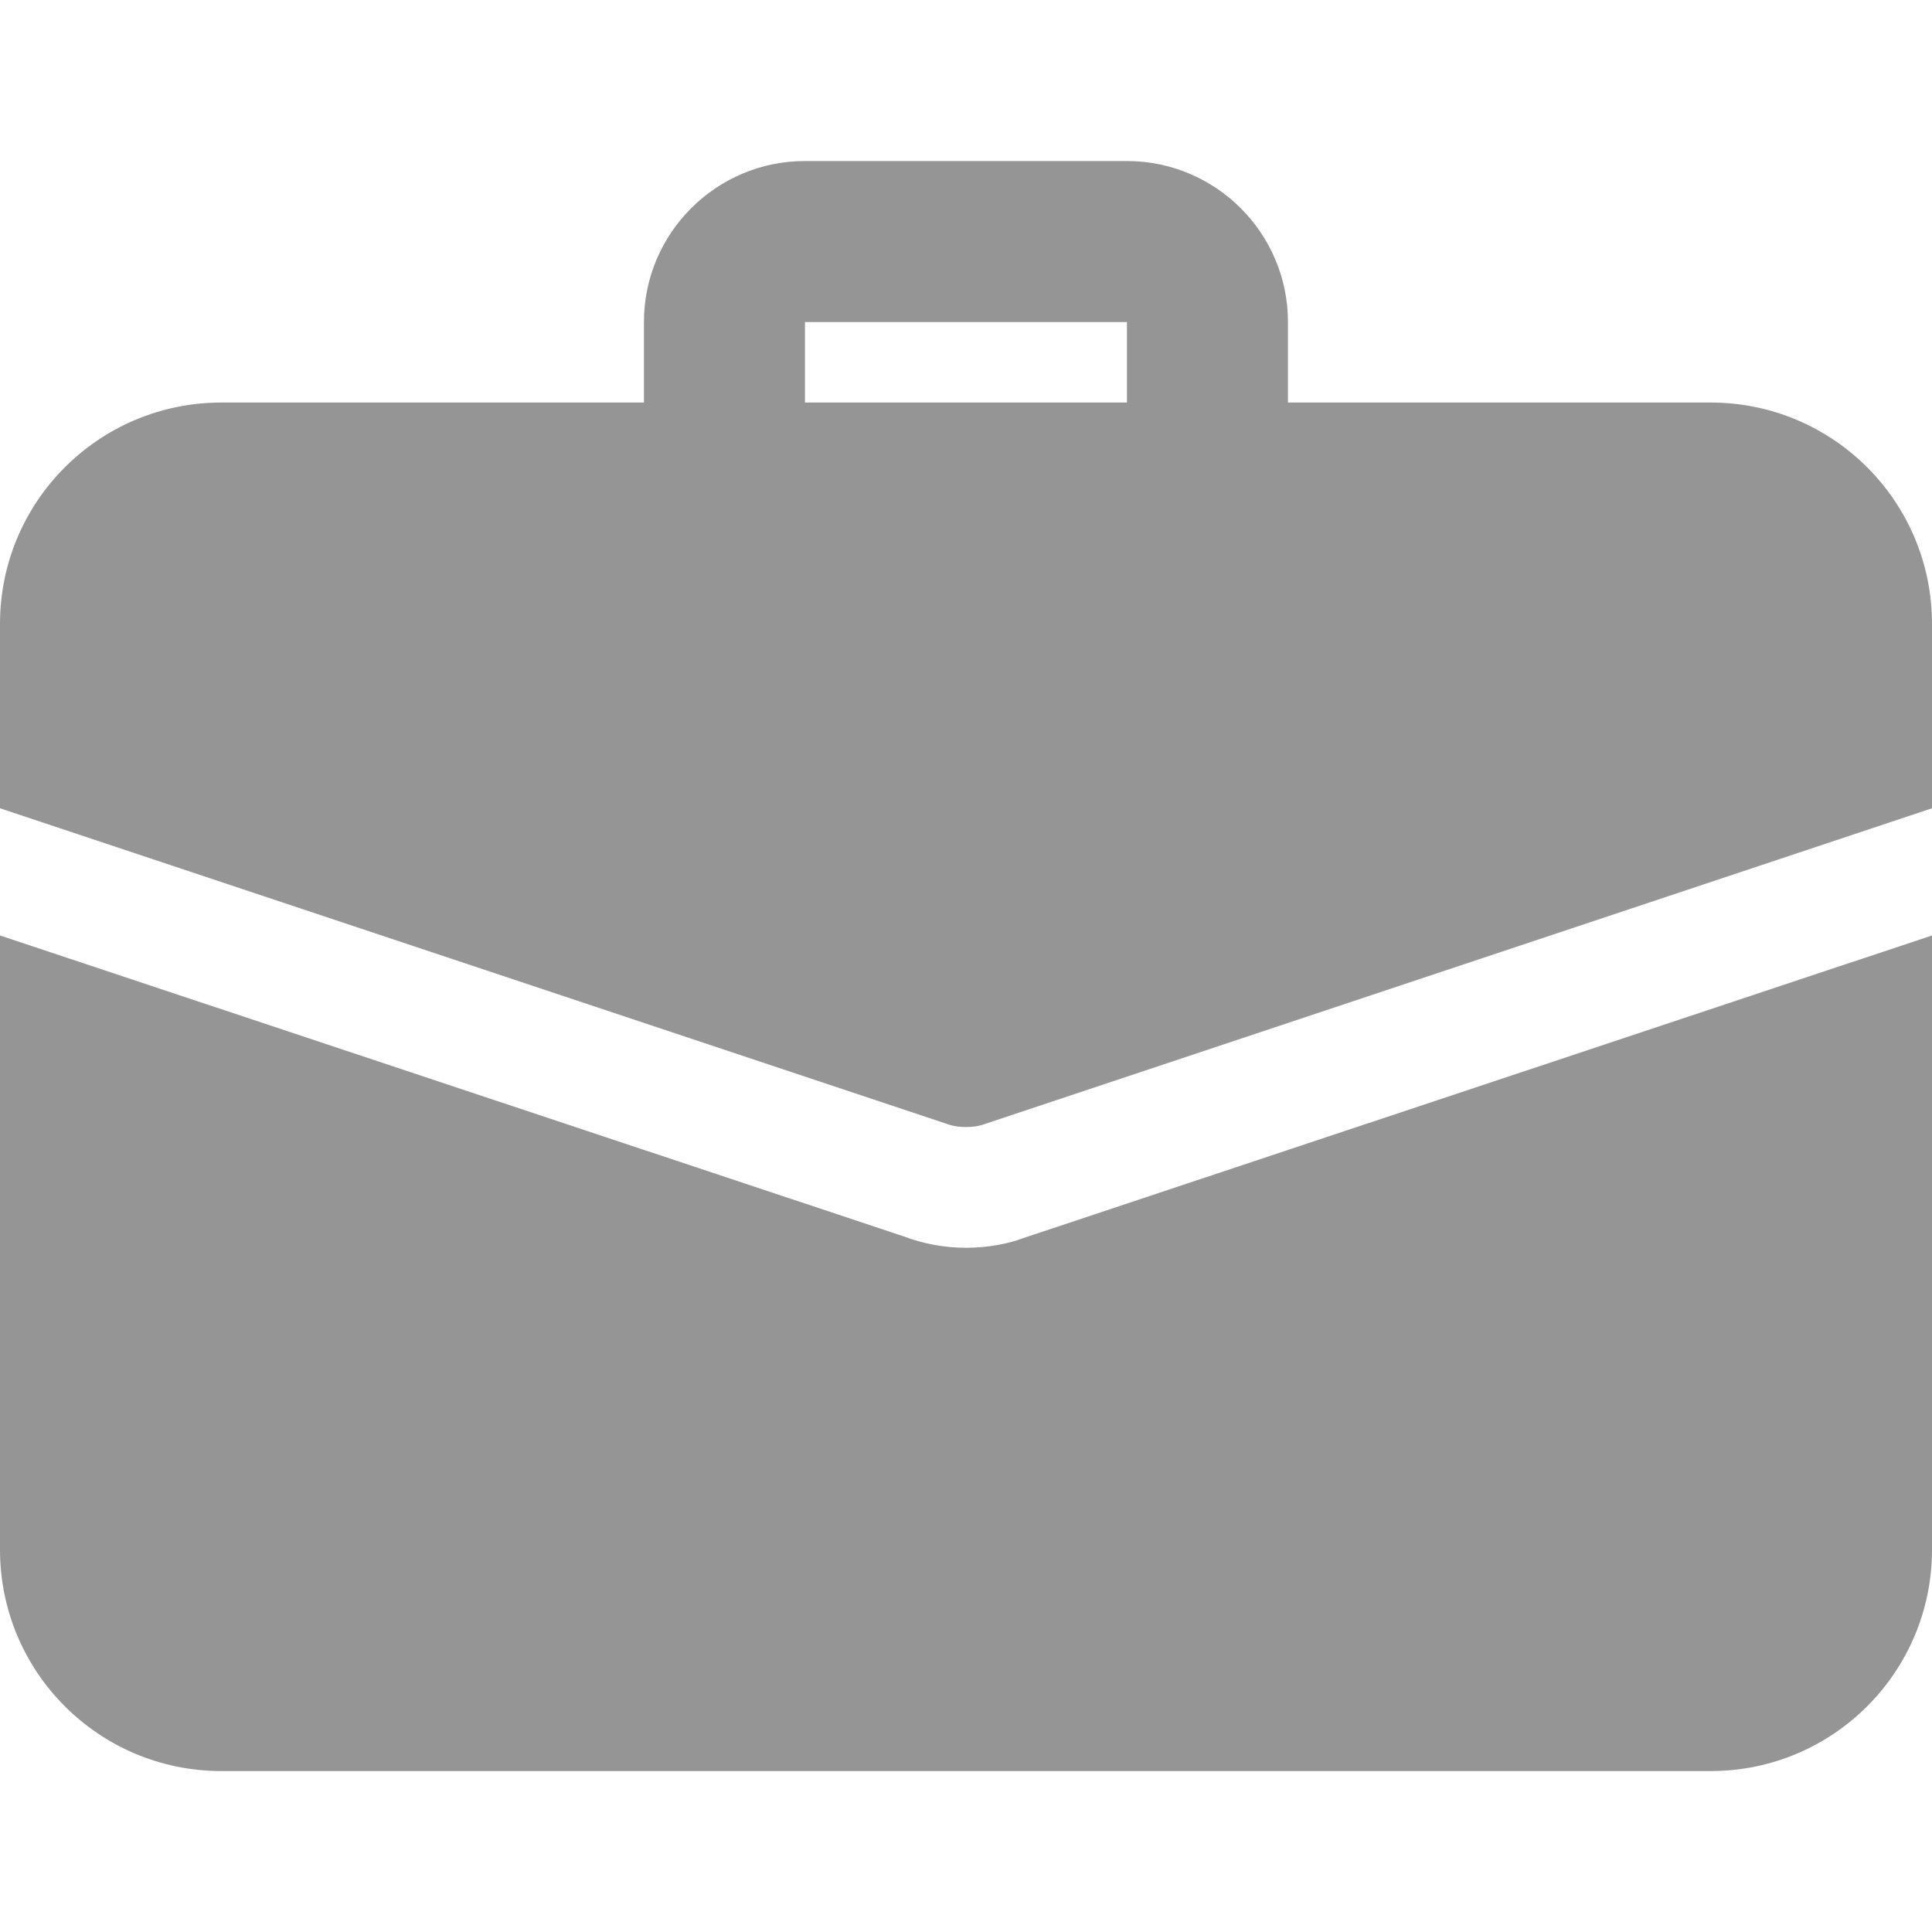 <svg width="20" height="20" viewBox="0 0 20 20" fill="none" xmlns="http://www.w3.org/2000/svg">
<g id="fi_2910791" clip-path="url(#clip0_1127_3072)">
<path id="Vector" d="M12.499 5.417C12.039 5.417 11.666 5.044 11.666 4.584V3.334H8.333V4.584C8.333 5.044 7.959 5.417 7.499 5.417C7.039 5.417 6.666 5.044 6.666 4.584V3.334C6.666 2.414 7.414 1.667 8.333 1.667H11.666C12.585 1.667 13.333 2.414 13.333 3.334V4.584C13.333 5.044 12.959 5.417 12.499 5.417Z" fill="#959595"/>
<path id="Vector_2" d="M10.592 12.817C10.442 12.875 10.225 12.917 10 12.917C9.775 12.917 9.558 12.875 9.358 12.8L0 9.684V16.042C0 17.309 1.025 18.334 2.292 18.334H17.708C18.975 18.334 20 17.309 20 16.042V9.684L10.592 12.817Z" fill="#959595"/>
<path id="Vector_3" d="M20 6.459V8.367L10.2 11.634C10.133 11.659 10.067 11.667 10 11.667C9.933 11.667 9.867 11.659 9.8 11.634L0 8.367V6.459C0 5.192 1.025 4.167 2.292 4.167H17.708C18.975 4.167 20 5.192 20 6.459Z" fill="#959595"/>
</g>
<defs>
<clipPath id="clip0_1127_3072">
<rect width="20" height="20" fill="white"/>
</clipPath>
</defs>
</svg>
